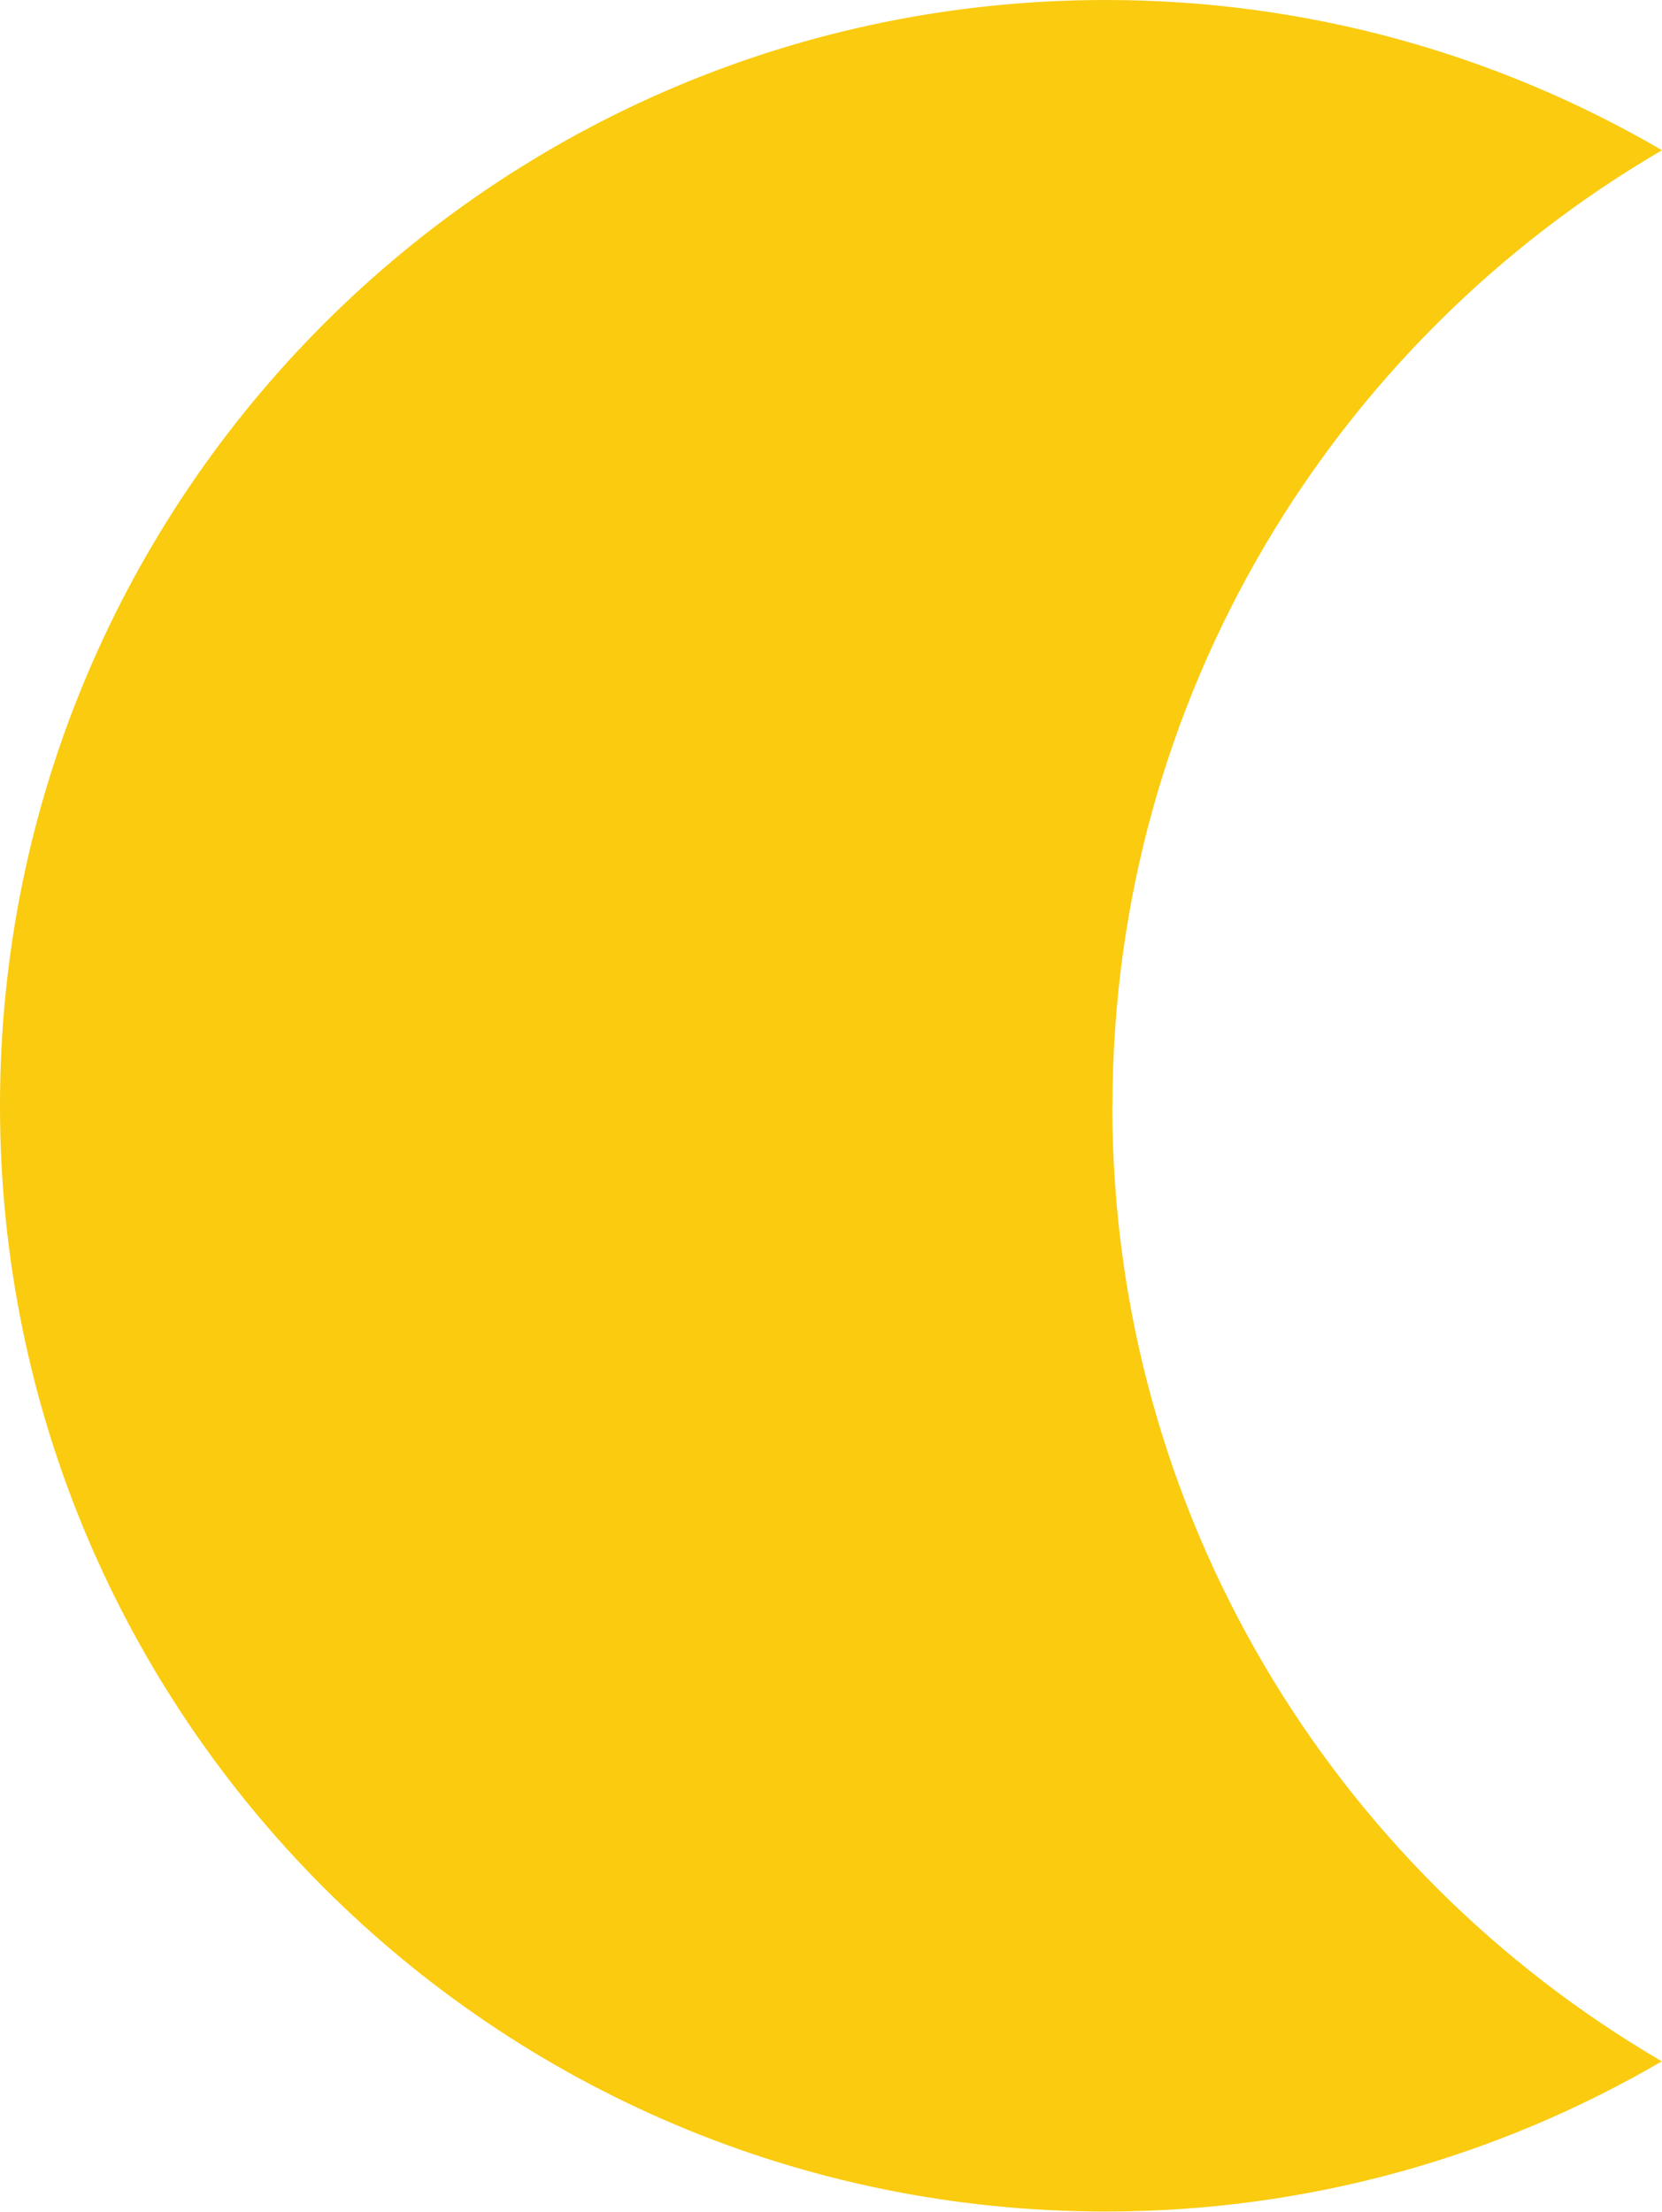 <?xml version="1.0" encoding="UTF-8"?>
<svg id="Layer_2" xmlns="http://www.w3.org/2000/svg" viewBox="0 0 94.82 126.17">
  <defs>
    <style>
      .cls-1 {
        fill: #facb0f;
      }
    </style>
  </defs>
  <g id="Layer_1-2" data-name="Layer_1">
    <path class="cls-1" d="M63.47,63.08c0-23.27,12.61-43.58,31.35-54.51C85.49,3.13,74.66,0,63.08,0,28.24,0,0,28.24,0,63.08s28.24,63.08,63.08,63.08c11.57,0,22.41-3.13,31.73-8.57-18.75-10.94-31.35-31.25-31.35-54.51Z"/>
  </g>
</svg>